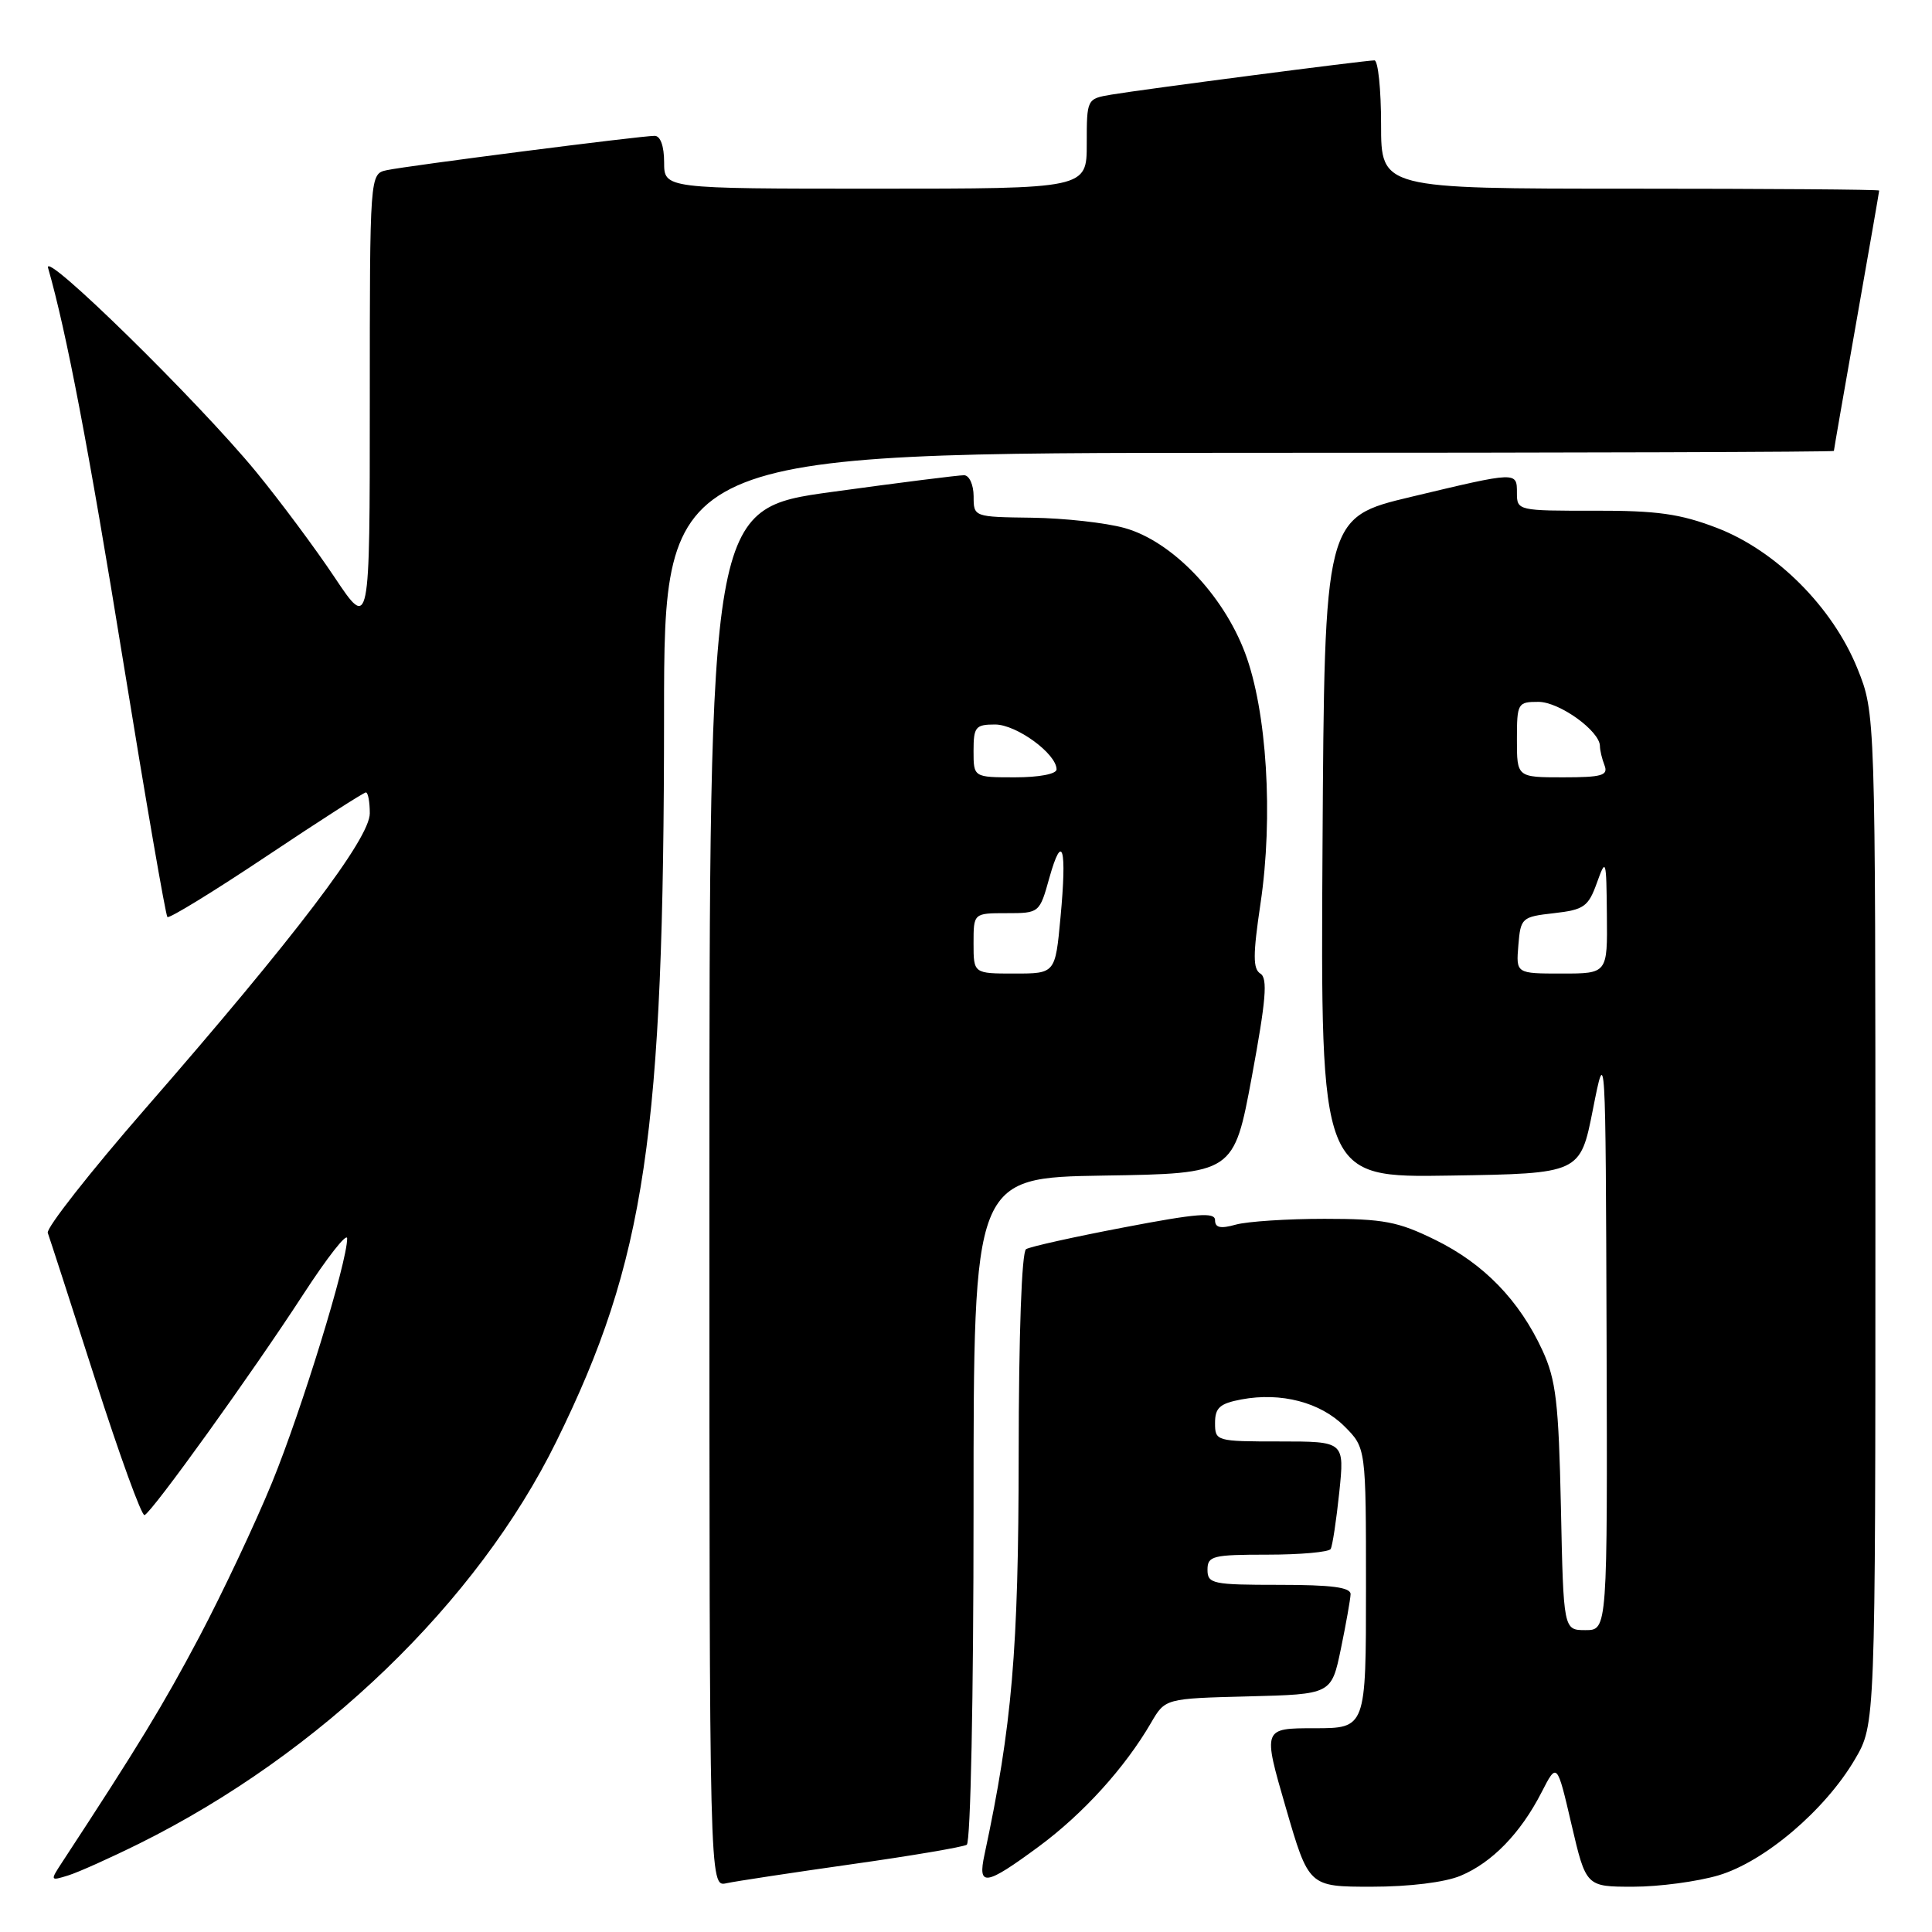 <?xml version="1.0" encoding="UTF-8" standalone="no"?>
<!DOCTYPE svg PUBLIC "-//W3C//DTD SVG 1.1//EN" "http://www.w3.org/Graphics/SVG/1.1/DTD/svg11.dtd" >
<svg xmlns="http://www.w3.org/2000/svg" xmlns:xlink="http://www.w3.org/1999/xlink" version="1.1" viewBox="0 0 256 256">
 <g >
 <path fill="currentColor"
d=" M 112.85 247.02 C 120.74 245.91 127.61 244.74 128.10 244.44 C 128.61 244.12 129.00 224.90 129.00 199.96 C 129.00 156.05 129.00 156.05 146.24 155.77 C 163.49 155.50 163.49 155.50 165.88 142.64 C 167.75 132.54 168.00 129.62 167.01 129.01 C 166.01 128.39 166.01 126.54 167.02 119.74 C 168.74 108.22 167.87 94.18 164.97 86.50 C 162.04 78.73 155.26 71.70 149.00 69.96 C 146.52 69.27 141.02 68.66 136.76 68.60 C 129.01 68.50 129.01 68.50 129.01 65.75 C 129.00 64.23 128.44 62.99 127.75 62.97 C 127.06 62.96 119.19 63.95 110.25 65.18 C 94.00 67.41 94.00 67.41 94.00 158.72 C 94.00 250.04 94.00 250.04 96.25 249.54 C 97.49 249.27 104.96 248.14 112.85 247.02 Z  M 193.53 248.55 C 197.70 246.81 201.48 242.92 204.26 237.50 C 206.31 233.50 206.31 233.50 208.23 241.75 C 210.16 250.00 210.16 250.00 216.40 250.00 C 219.83 250.00 224.92 249.32 227.72 248.49 C 233.80 246.68 241.82 239.87 245.78 233.13 C 248.50 228.50 248.50 228.50 248.50 161.50 C 248.50 94.50 248.50 94.50 246.12 88.59 C 242.84 80.46 235.36 72.97 227.50 69.95 C 222.63 68.08 219.57 67.65 211.25 67.67 C 201.16 67.69 201.00 67.65 201.00 65.34 C 201.00 62.47 201.11 62.46 187.00 65.83 C 175.50 68.57 175.50 68.57 175.24 112.31 C 174.98 156.05 174.98 156.05 192.18 155.77 C 209.39 155.50 209.39 155.50 211.07 147.00 C 212.75 138.50 212.75 138.50 212.88 177.25 C 213.00 216.00 213.00 216.00 210.09 216.00 C 207.17 216.00 207.17 216.00 206.83 199.75 C 206.53 185.83 206.18 182.85 204.39 178.95 C 201.32 172.30 196.62 167.45 190.18 164.29 C 185.24 161.86 183.33 161.50 175.50 161.50 C 170.55 161.50 165.26 161.85 163.75 162.27 C 161.72 162.84 161.00 162.68 161.00 161.68 C 161.00 160.59 158.63 160.78 148.96 162.63 C 142.34 163.89 136.49 165.19 135.96 165.52 C 135.38 165.88 134.99 176.77 134.98 192.81 C 134.96 218.69 134.11 228.65 130.45 245.75 C 129.52 250.05 130.56 249.90 137.64 244.68 C 143.54 240.32 149.05 234.24 152.52 228.28 C 154.39 225.06 154.39 225.06 165.41 224.78 C 176.42 224.50 176.42 224.50 177.67 218.50 C 178.35 215.20 178.93 211.94 178.96 211.25 C 178.99 210.33 176.46 210.00 169.50 210.00 C 160.67 210.00 160.00 209.86 160.00 208.00 C 160.00 206.17 160.67 206.00 167.94 206.00 C 172.31 206.00 176.08 205.66 176.32 205.25 C 176.56 204.84 177.07 201.46 177.46 197.75 C 178.16 191.00 178.16 191.00 169.58 191.00 C 161.14 191.00 161.00 190.96 161.00 188.55 C 161.00 186.53 161.63 185.97 164.50 185.43 C 169.75 184.45 174.96 185.81 178.15 189.00 C 181.00 191.85 181.00 191.85 181.00 210.42 C 181.00 229.00 181.00 229.00 174.16 229.00 C 167.32 229.00 167.32 229.00 170.37 239.50 C 173.42 250.00 173.42 250.00 181.74 250.00 C 186.75 250.00 191.45 249.42 193.53 248.55 Z  M 18.50 244.26 C 42.45 232.36 63.25 212.30 73.73 190.98 C 85.53 167.00 87.98 150.45 87.99 94.75 C 88.00 60.00 88.00 60.00 165.50 60.00 C 208.12 60.00 243.00 59.89 243.00 59.75 C 243.00 59.61 244.35 51.85 246.00 42.50 C 247.65 33.15 249.00 25.39 249.00 25.25 C 249.00 25.11 234.15 25.00 216.00 25.00 C 183.00 25.00 183.00 25.00 183.00 16.50 C 183.00 11.82 182.60 8.00 182.12 8.00 C 180.90 8.00 151.25 11.86 147.25 12.54 C 144.01 13.09 144.00 13.11 144.00 19.05 C 144.00 25.00 144.00 25.00 116.00 25.00 C 88.00 25.00 88.00 25.00 88.00 21.50 C 88.00 19.37 87.51 18.00 86.75 18.00 C 84.95 17.99 53.93 21.97 51.25 22.55 C 49.00 23.04 49.00 23.04 49.00 53.26 C 49.00 83.48 49.00 83.48 44.33 76.49 C 41.77 72.65 37.08 66.35 33.92 62.50 C 26.26 53.18 5.65 32.97 6.37 35.50 C 8.80 43.97 11.71 59.18 16.35 87.80 C 19.32 106.11 21.95 121.28 22.18 121.51 C 22.41 121.75 28.31 118.13 35.29 113.47 C 42.26 108.81 48.20 105.00 48.48 105.00 C 48.77 105.00 49.00 106.25 49.00 107.77 C 49.00 111.10 39.09 124.14 19.29 146.86 C 11.93 155.31 6.10 162.74 6.33 163.36 C 6.56 163.99 9.39 172.71 12.61 182.76 C 15.83 192.80 18.77 200.90 19.15 200.76 C 20.15 200.38 33.40 181.95 40.17 171.53 C 43.38 166.59 46.00 163.25 46.00 164.11 C 46.00 167.26 39.98 186.81 36.06 196.41 C 33.83 201.86 29.48 211.08 26.40 216.91 C 21.60 225.98 18.31 231.38 8.20 246.81 C 6.63 249.21 6.65 249.25 9.05 248.50 C 10.40 248.08 14.65 246.17 18.50 244.26 Z  M 129.00 125.00 C 129.00 121.00 129.00 121.00 133.37 121.00 C 137.72 121.00 137.75 120.98 139.05 116.30 C 140.78 110.15 141.39 112.34 140.52 121.58 C 139.83 129.00 139.83 129.00 134.41 129.00 C 129.00 129.00 129.00 129.00 129.00 125.00 Z  M 129.00 99.50 C 129.00 96.32 129.26 96.00 131.85 96.00 C 134.69 96.00 140.00 99.88 140.00 101.95 C 140.00 102.56 137.67 103.00 134.50 103.00 C 129.00 103.00 129.00 103.00 129.00 99.50 Z  M 201.19 125.25 C 201.49 121.62 201.64 121.48 205.92 121.00 C 209.88 120.55 210.46 120.14 211.59 117.00 C 212.80 113.63 212.85 113.80 212.92 121.25 C 213.00 129.00 213.00 129.00 206.94 129.00 C 200.88 129.00 200.88 129.00 201.19 125.25 Z  M 201.00 98.00 C 201.00 93.17 201.10 93.00 203.85 93.00 C 206.63 93.00 212.00 96.87 212.00 98.87 C 212.00 99.40 212.27 100.55 212.61 101.42 C 213.12 102.75 212.26 103.00 207.11 103.00 C 201.00 103.00 201.00 103.00 201.00 98.00 Z "/>
</g>
</svg>